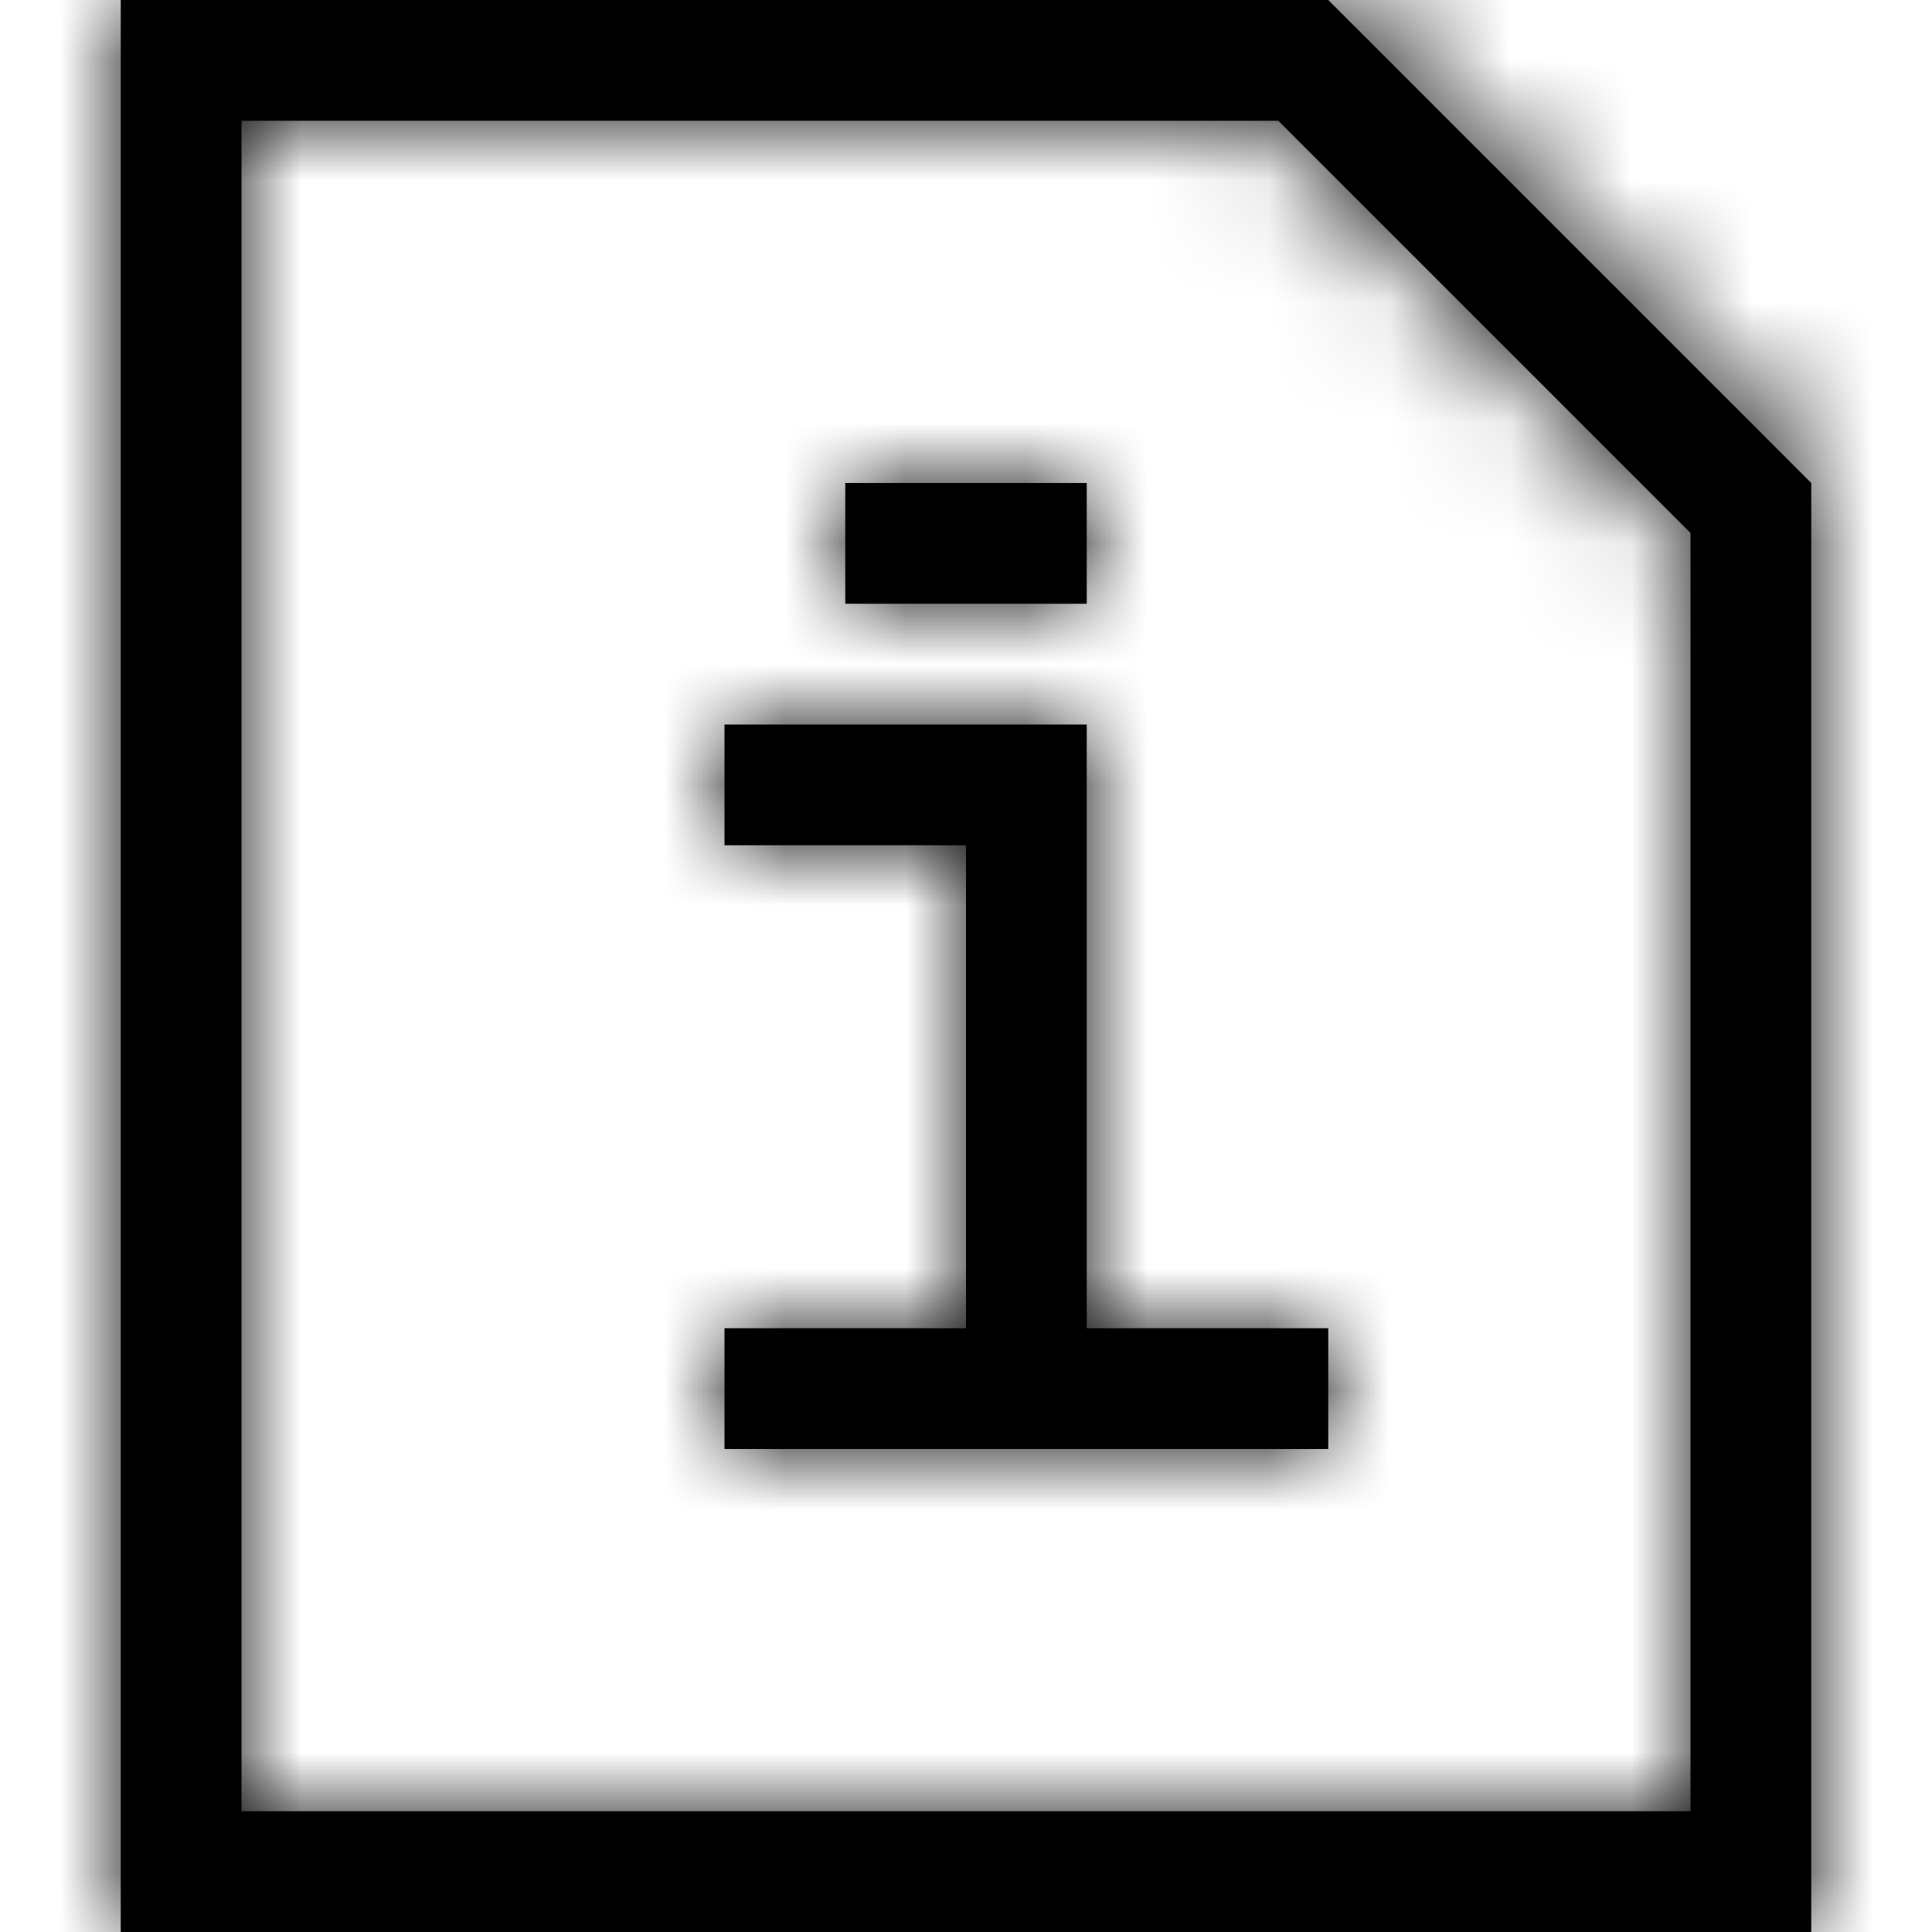 <?xml version="1.0" encoding="UTF-8"?>
<svg width="16px" height="16px" viewBox="0 0 16 16" version="1.1" xmlns="http://www.w3.org/2000/svg" xmlns:xlink="http://www.w3.org/1999/xlink">
    <!-- Generator: sketchtool 54.1 (76490) - https://sketchapp.com -->
    <title>38565b95-6d54-4910-bdab-4d2e4d416682@1.00x</title>
    <desc>Created with sketchtool.</desc>
    <defs>
        <path d="M11,0 L15,4 L15,16 L1,16 L1,0 L11,0 Z M10.586,1 L2,1 L2,15 L14,15 L14,4.414 L10.586,1 Z M8,11 L8,7 L6,7 L6,6 L9,6 L9,7 L9,11 L11,11 L11,12 L6,12 L6,11 L8,11 Z M7,4 L9,4 L9,5 L7,5 L7,4 Z" id="path-1"></path>
    </defs>
    <g id="Symbols" stroke="none" stroke-width="1" fill="none" fill-rule="evenodd">
        <g id="Icons-/-Navigation-/-16-/-Legal-Info">
            <mask id="mask-2" fill="white">
                <use xlink:href="#path-1"></use>
            </mask>
            <use id="Combined-Shape" fill="#000000" fill-rule="nonzero" xlink:href="#path-1"></use>
            <g id="Colors-/-Black" mask="url(#mask-2)" fill="#000000">
                <rect id="Rectangle" x="0" y="0" width="16" height="16"></rect>
            </g>
        </g>
    </g>
</svg>